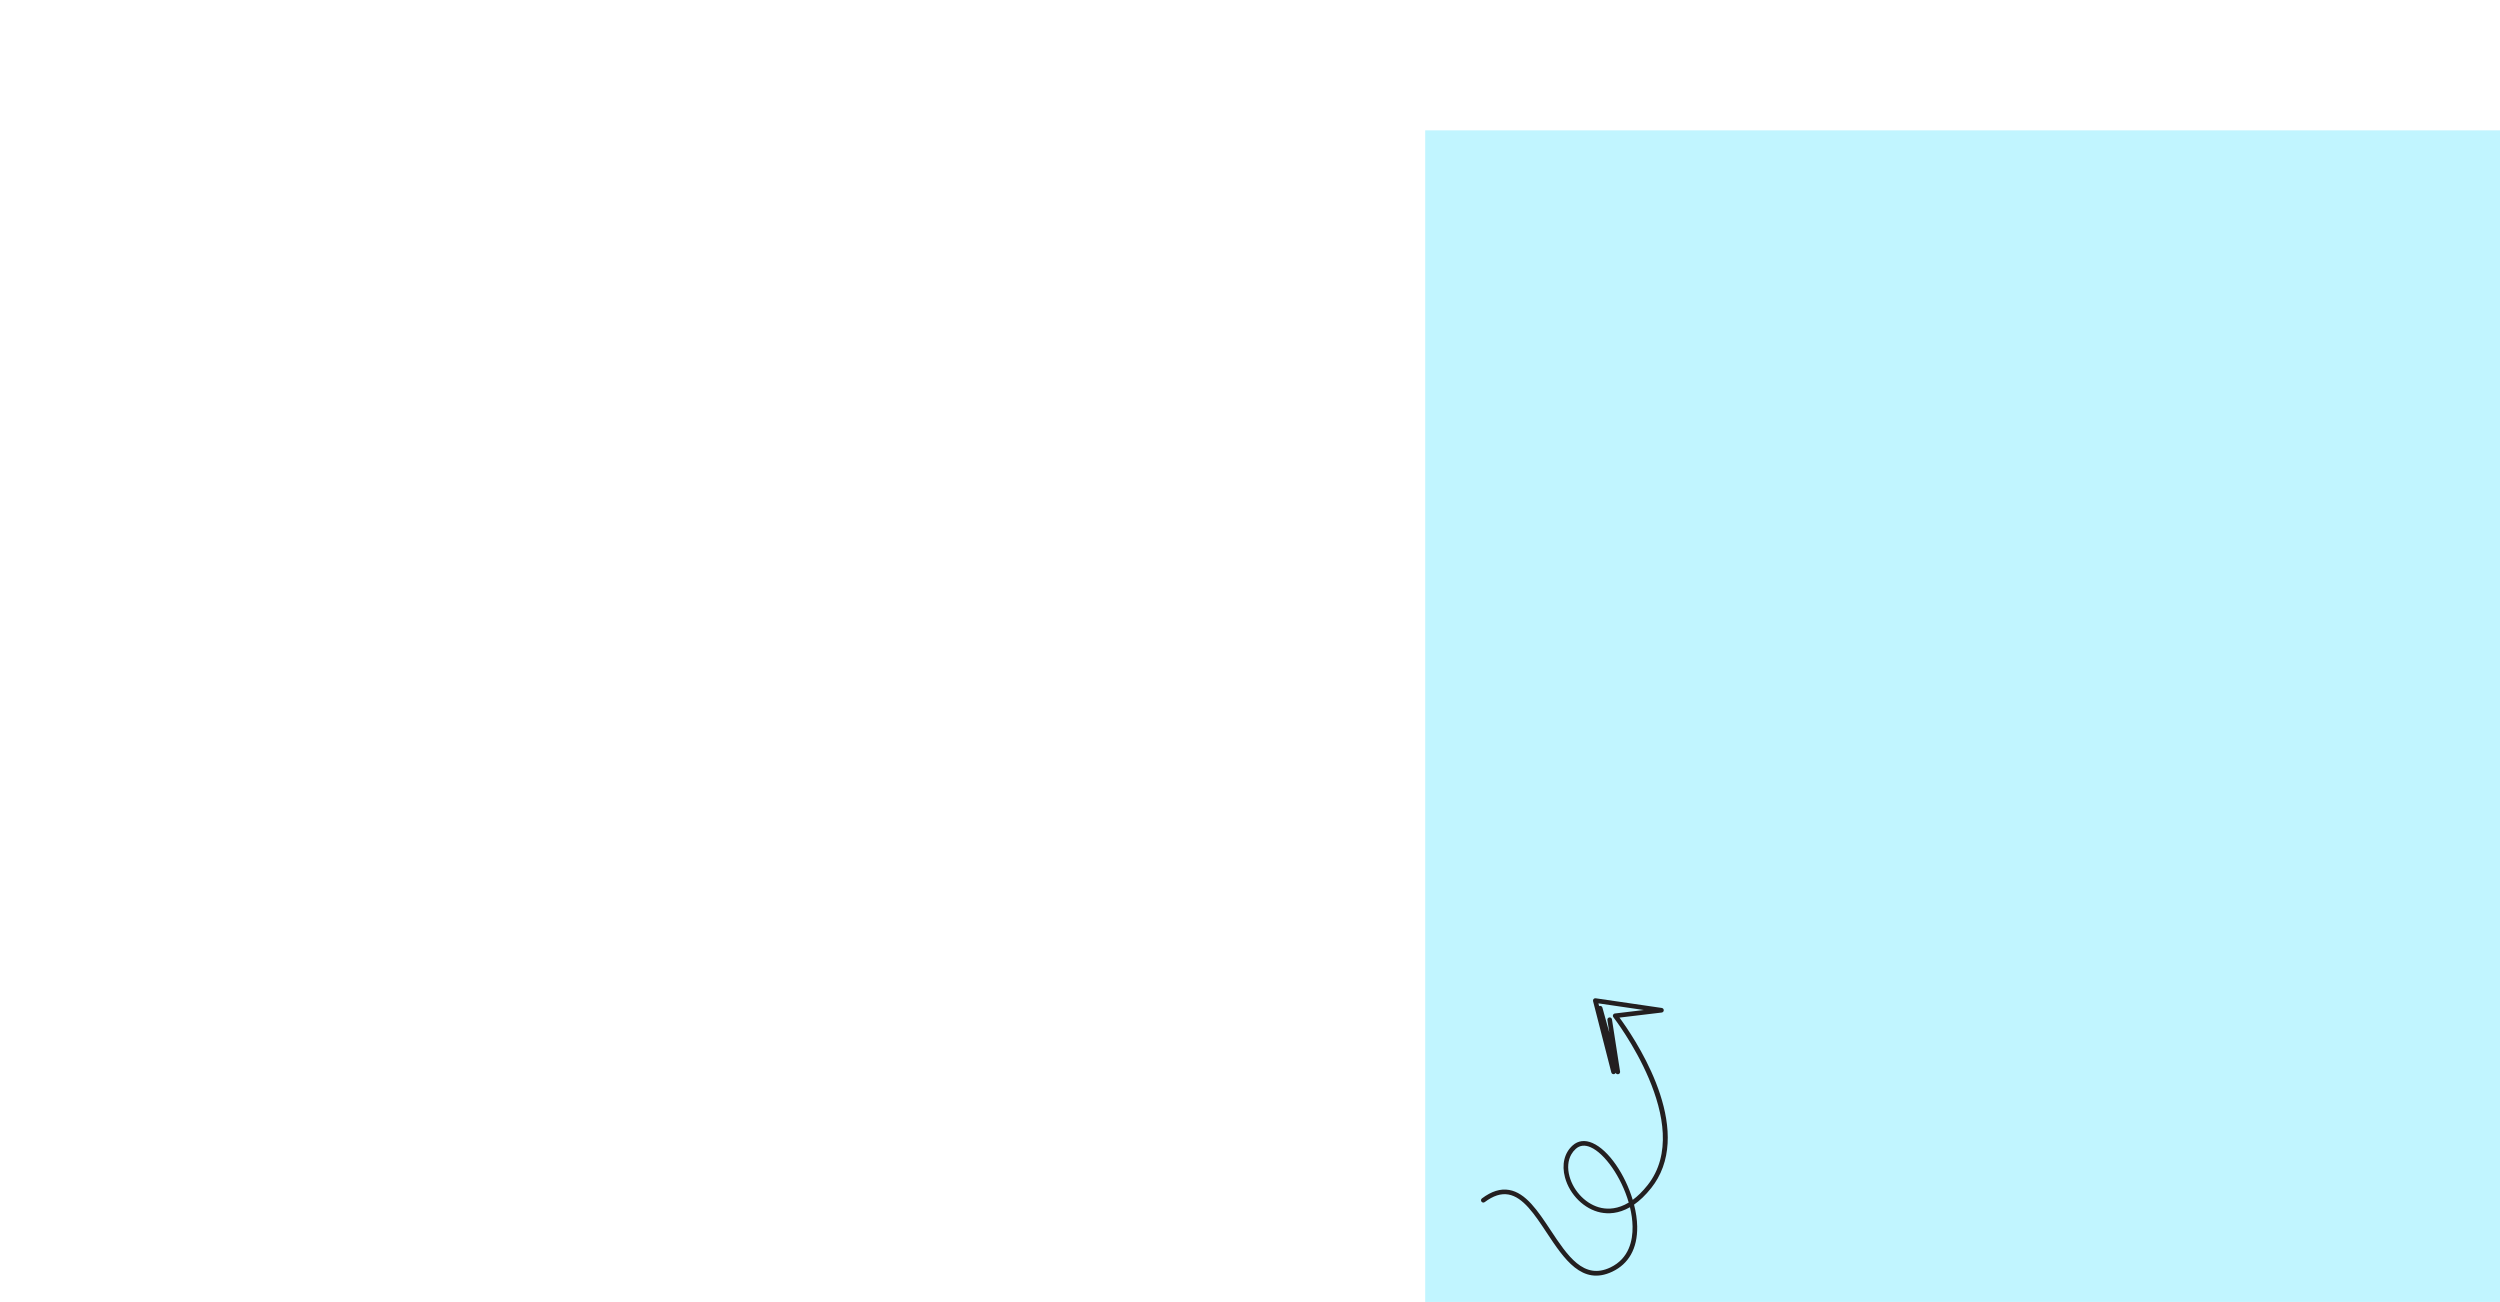 <?xml version="1.0" encoding="UTF-8" standalone="no" ?>
<!DOCTYPE svg PUBLIC "-//W3C//DTD SVG 1.1//EN" "http://www.w3.org/Graphics/SVG/1.1/DTD/svg11.dtd">
<svg xmlns="http://www.w3.org/2000/svg" xmlns:xlink="http://www.w3.org/1999/xlink" version="1.1" width="1920" height="1000" viewBox="0 0 1920 1000" xml:space="preserve">
<desc>Created with Fabric.js 4.6.0</desc>
<defs>
</defs>
<g transform="matrix(4.25 0 0 4.63 1507.5 550)" id="O5v2gM2LhXU7429Ew271f"  >
<path style="stroke: rgb(62,194,236); stroke-opacity: 0.58; stroke-width: 0; stroke-dasharray: none; stroke-linecap: butt; stroke-dashoffset: 0; stroke-linejoin: miter; stroke-miterlimit: 4; fill: rgb(178,242,255); fill-rule: nonzero; opacity: 0.8;" vector-effect="non-scaling-stroke"  transform=" translate(0, 0)" d="M -97.166 -97.166 L 97.166 -97.166 L 97.166 97.166 L -97.166 97.166 z" stroke-linecap="round" />
</g>
<g transform="matrix(0.17 -0.3 0.3 0.17 1235.65 869.86)" id="OKmn8lGobnVRDhf42JMN8"  >
<path style="stroke: none; stroke-width: 1; stroke-dasharray: none; stroke-linecap: butt; stroke-dashoffset: 0; stroke-linejoin: miter; stroke-miterlimit: 4; fill: rgb(35,31,32); fill-rule: nonzero; opacity: 1;" vector-effect="non-scaling-stroke"  transform=" translate(-300, -300)" d="M 40.389 450.868 C -13.566 413.1 15.86 355.229 47.014 293.965 C 70.216 248.32 92.134 205.215 79.377 169.569 C 72.774 151.113 57.641 136.917 33.112 126.17 C 30.506 125.025 27.461 126.215 26.321 128.821 C 25.176 131.429 26.364 134.472 28.97 135.614 C 50.759 145.163 64.073 157.406 69.664 173.045 C 80.928 204.506 59.984 245.689 37.815 289.289 C 6.035 351.789 -26.82 416.409 34.481 459.324 C 50.914 470.829 68.814 476.576 87.676 476.576 C 107.288 476.576 127.937 470.358 149.058 457.943 C 162.554 450.003 175.749 439.648 188.078 427.763 C 201.681 434.313 218.531 439.616 239.384 442.842 C 248.036 444.18 256.502 444.812 264.844 444.812 C 414.577 444.785 514.385 239.304 534.5 194.152 L 590.69 270.453 C 592.215 272.54 595.057 273.161 597.326 271.919 C 599.595 270.672 600.585 267.938 599.648 265.53 L 545.763 126.718 C 545.142 125.11 543.751 123.922 542.071 123.55 C 540.38 123.17 538.62 123.671 537.383 124.869 L 419.253 238.592 C 417.231 240.534 417.134 243.739 419.033 245.8 C 420.157 247.014 421.725 247.56 423.256 247.443 C 421.811 249.38 421.891 252.104 423.539 253.955 C 425.364 255.994 428.462 256.261 430.592 254.57 L 522.828 181.509 C 525.064 179.74 525.439 176.498 523.673 174.264 C 521.902 172.038 518.665 171.644 516.428 173.424 L 494.115 191.099 L 535.152 150.062 C 537.121 148.093 537.17 144.914 535.259 142.883 C 534.981 142.586 534.67 142.326 534.344 142.11 L 538.95 137.674 L 576.001 233.112 L 537.48 180.803 C 536.372 179.299 534.52 178.507 532.701 178.743 C 530.855 178.968 529.271 180.174 528.559 181.894 C 527.414 184.671 412.067 459.113 240.967 432.642 C 222.817 429.838 207.973 425.408 195.837 419.96 C 236.58 377.291 265.925 318.895 261.847 279.586 C 259.953 261.365 250.824 248.999 235.434 243.814 C 211.745 235.841 186.038 243.236 164.896 264.127 C 136.536 292.145 124.677 336.249 136.048 371.394 C 141.458 388.106 153.284 407.722 178.584 422.684 C 167.721 432.856 156.045 441.857 143.824 449.048 C 117.54 464.503 78.264 477.378 40.389 450.868 z M 145.863 368.222 C 135.642 336.634 146.446 296.849 172.142 271.464 C 185.712 258.06 201.257 251.018 216.492 251.018 C 221.779 251.018 227.023 251.863 232.138 253.586 C 243.578 257.444 250.123 266.546 251.584 280.651 C 255.105 314.577 227.633 372.807 186.258 415.161 C 161.933 401.543 150.813 383.51 145.863 368.222 z" stroke-linecap="round" />
</g>
</svg>